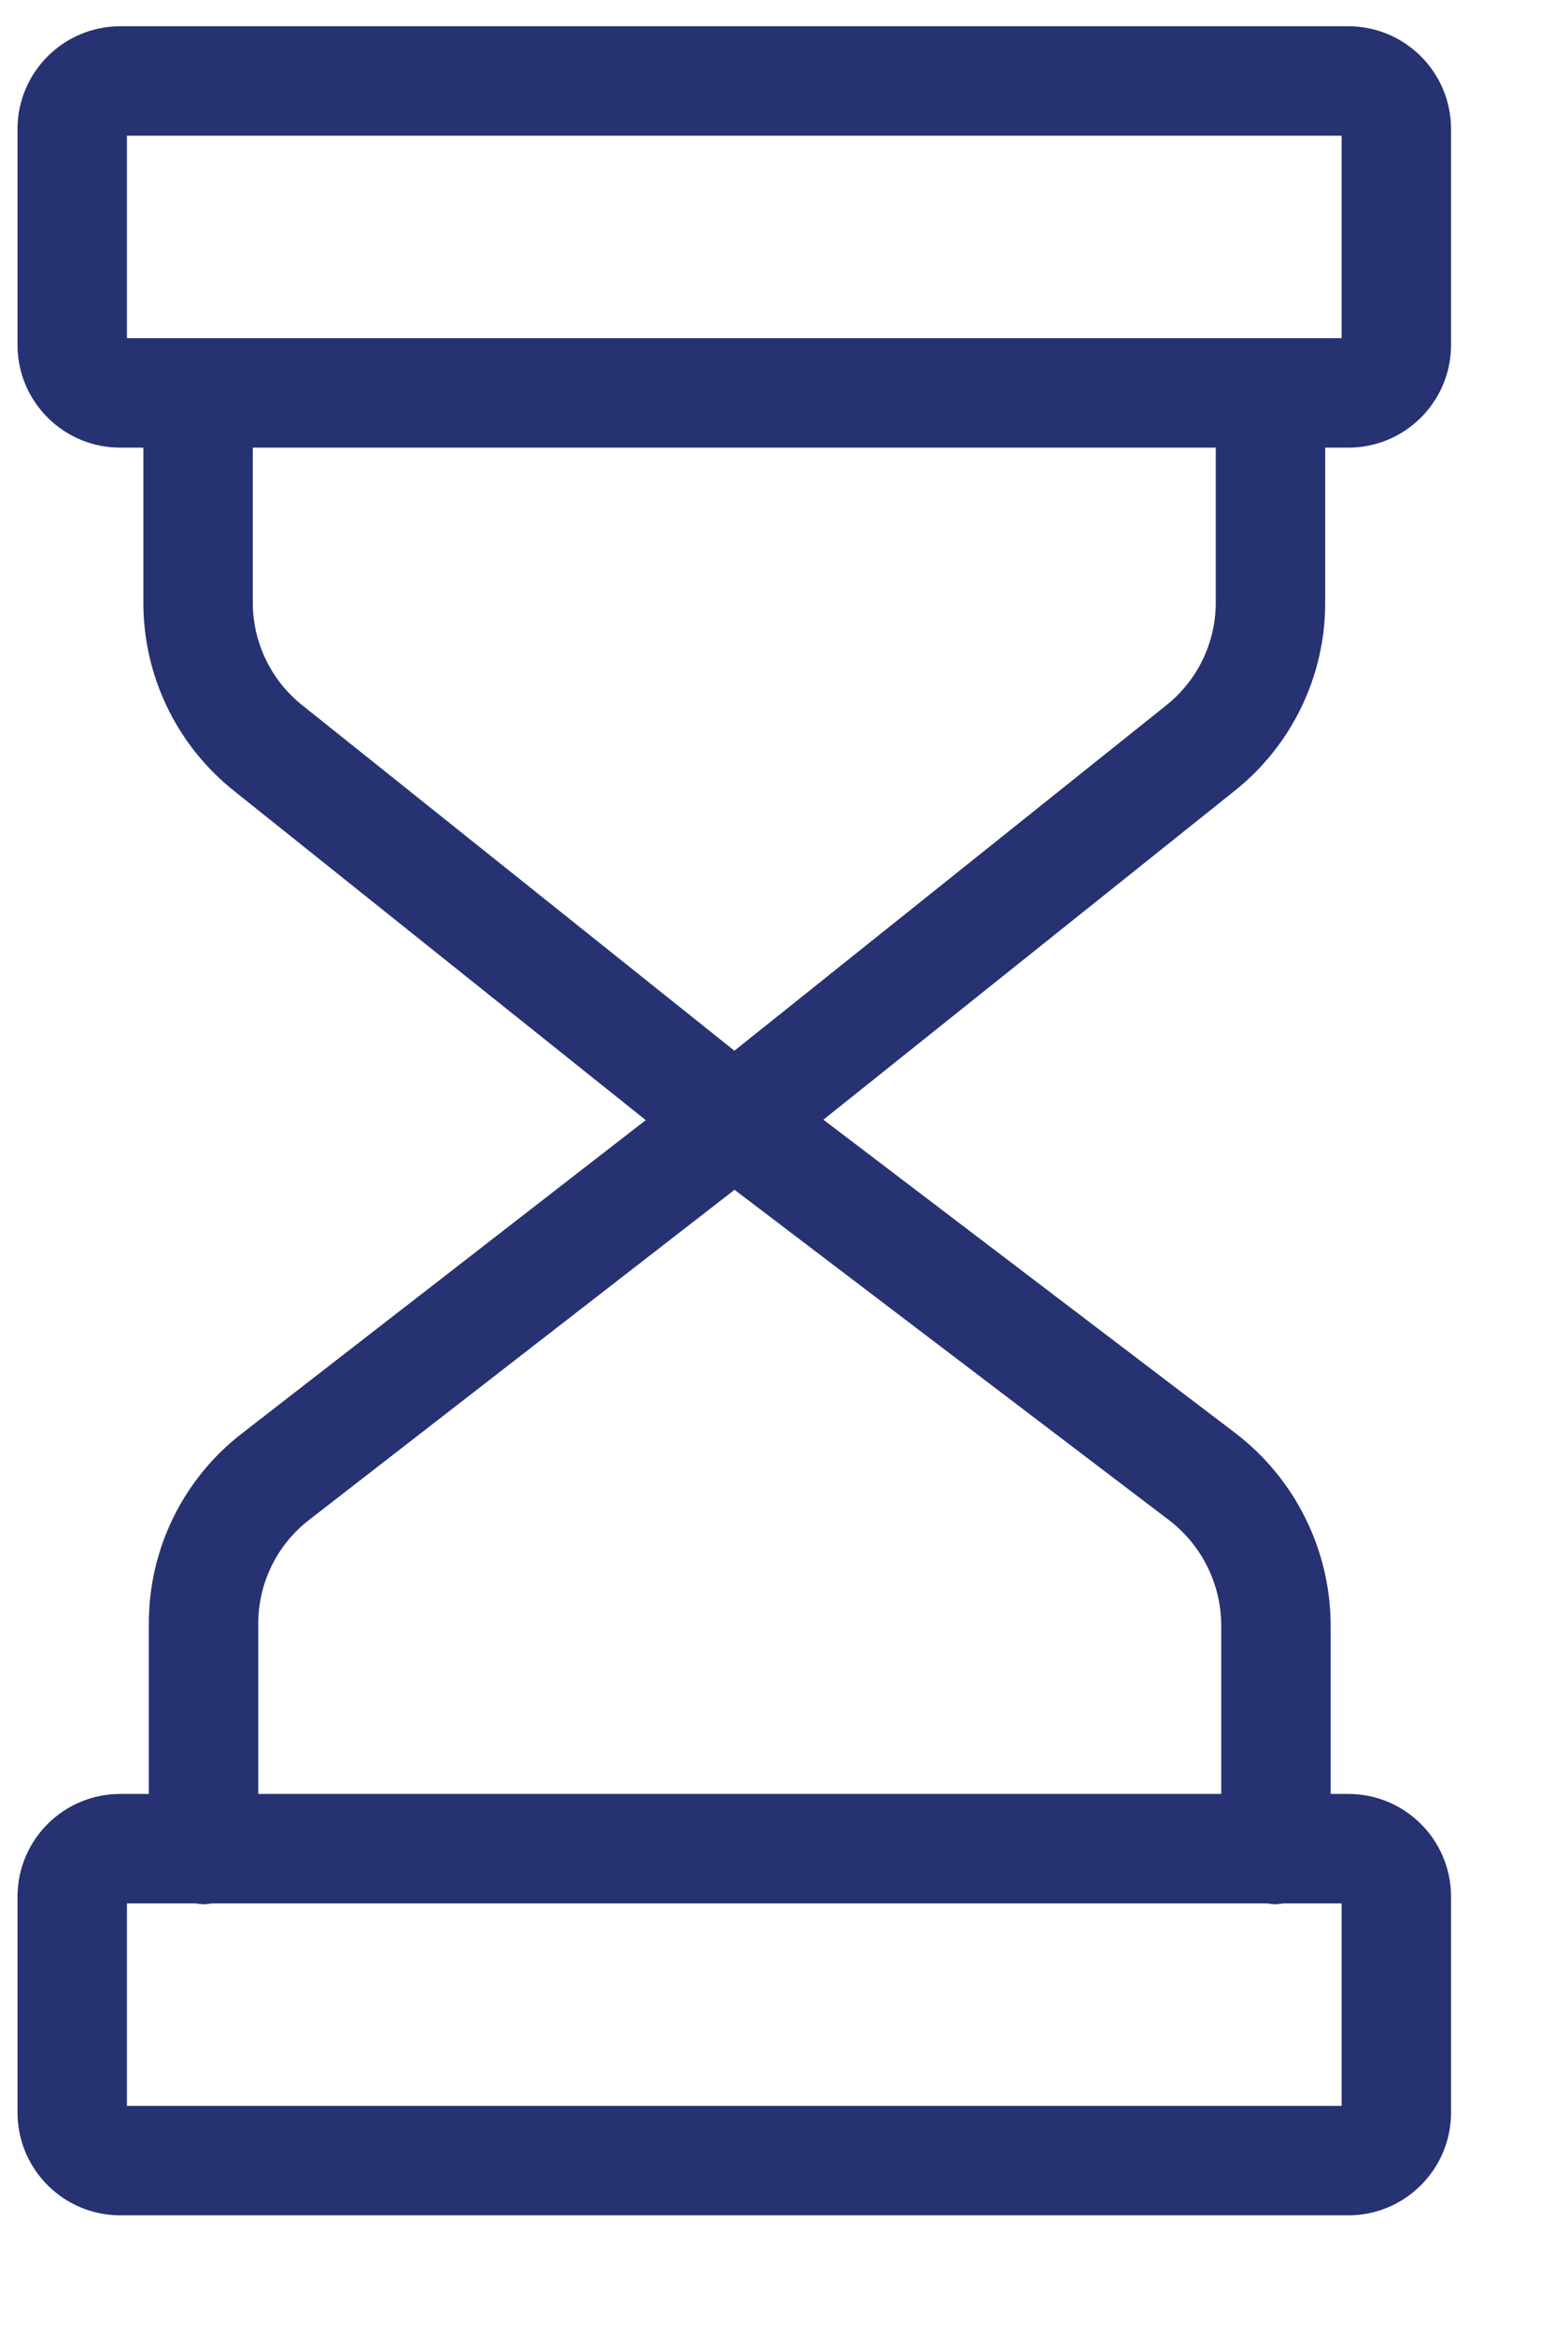 <?xml version="1.0" encoding="utf-8"?>
<!-- Generator: Adobe Illustrator 17.0.0, SVG Export Plug-In . SVG Version: 6.00 Build 0)  -->
<!DOCTYPE svg PUBLIC "-//W3C//DTD SVG 1.1//EN" "http://www.w3.org/Graphics/SVG/1.1/DTD/svg11.dtd">
<svg version="1.1" id="Layer_1" xmlns="http://www.w3.org/2000/svg" xmlns:xlink="http://www.w3.org/1999/xlink" x="0px" y="0px"
	 width="358px" height="533px" viewBox="0 0 358 533" enable-background="new 0 0 358 533" xml:space="preserve">
<path fill="#273272" d="M302.563,137.541V102.18h5.219c12.84,0.035,23.317-10.263,23.513-23.099V29.124
	C331.104,16.28,320.63,5.974,307.783,5.99H27.509C14.661,5.974,4.187,16.28,4,29.124v49.957
	c0.195,12.836,10.669,23.134,23.509,23.099h5.223v35.361c-0.02,16.747,7.612,32.585,20.721,43.004l93.98,75.137L55.3,327.149
	c-13.488,10.392-21.373,26.48-21.319,43.512v38.827h-6.473C14.669,409.453,4.195,419.751,4,432.587v49.957
	c0.187,12.844,10.661,23.15,23.509,23.134h280.274c12.847,0.016,23.321-10.29,23.513-23.134v-49.957
	c-0.195-12.836-10.673-23.134-23.513-23.099h-3.97v-38.581c-0.078-17.2-8.136-33.389-21.811-43.824l-94.008-71.498l93.863-75.043
	C294.963,170.122,302.591,154.28,302.563,137.541z M28.984,30.974h277.327v46.221H28.984V30.974z M306.311,480.693H28.984v-46.221
	h15.334c0.718,0,1.444,0.203,2.198,0.203c0.75,0,1.483-0.203,2.202-0.203h240.24c0.714,0,1.448,0.203,2.198,0.203
	c0.753,0,1.483-0.203,2.198-0.203h12.957V480.693z M278.828,370.906v38.581H58.966V370.66c-0.02-9.307,4.286-18.094,11.665-23.77
	l97.08-75.304l99.161,75.379C274.35,352.664,278.77,361.506,278.828,370.906z M266.231,161.03l-98.559,78.81l-98.595-78.81
	c-7.175-5.684-11.36-14.335-11.36-23.489V102.18h219.863v35.361C277.579,146.695,273.402,155.342,266.231,161.03z"/>
</svg>
